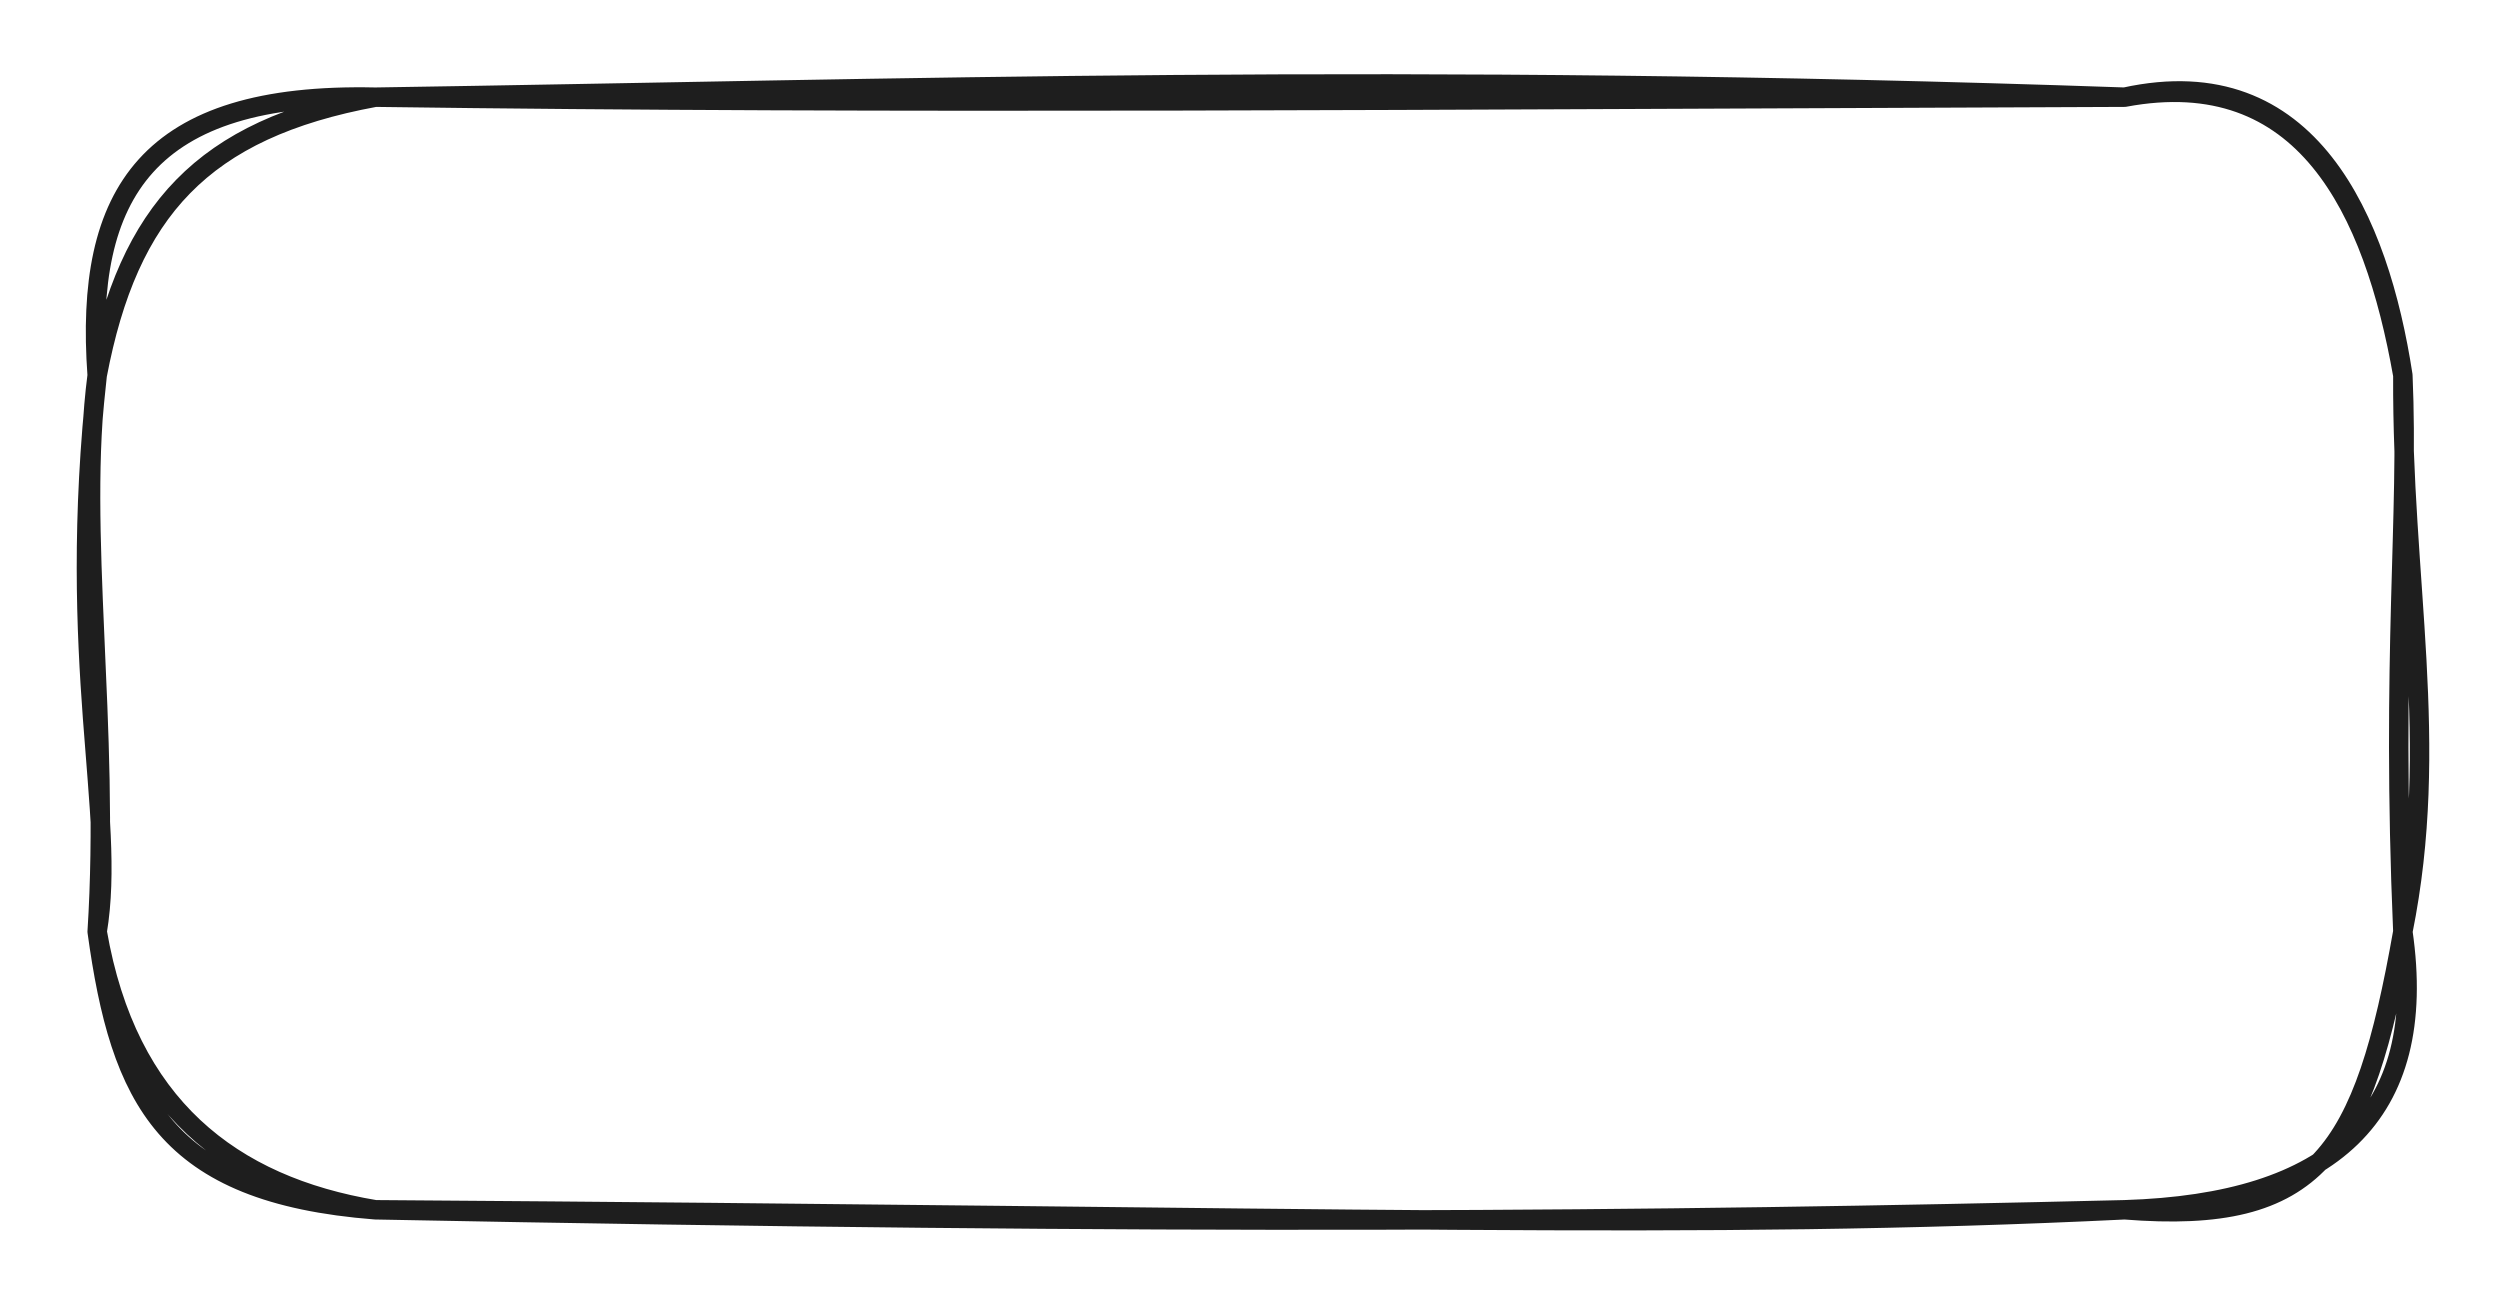 <svg version="1.1" xmlns="http://www.w3.org/2000/svg" viewBox="0 0 257.257 134.492" width="257.257" height="134.492" class="excalidraw-svg">
  <!-- svg-source:excalidraw -->
  
  <defs>
    <style class="style-fonts">
      @font-face {
        font-family: "Virgil";
        src: url("https://excalidraw.com/Virgil.woff2");
      }
      @font-face {
        font-family: "Cascadia";
        src: url("https://excalidraw.com/Cascadia.woff2");
      }
      @font-face {
        font-family: "Assistant";
        src: url("https://excalidraw.com/Assistant-Regular.woff2");
      }
    </style>
    
  </defs>
  <rect x="0" y="0" width="257.257" height="134.492" fill="#ffffff"/><g stroke-linecap="round" transform="translate(10 10) rotate(0 118.628 57.246)"><path d="M28.62 0 C83.09 -0.83, 133.47 -2.6, 208.63 0 M28.62 0 C82.63 0.74, 135.11 0.27, 208.63 0 M208.63 0 C227.09 -3.45, 234.23 11.44, 237.26 28.62 M208.63 0 C227.69 -4.18, 234.82 12.72, 237.26 28.62 M237.26 28.62 C237.16 49.95, 241.18 66.41, 237.26 85.87 M237.26 28.62 C237.9 43.35, 236.04 57.25, 237.26 85.87 M237.26 85.87 C240 104.78, 229.88 113.83, 208.63 114.49 M237.26 85.87 C233.22 108.77, 228.47 116.07, 208.63 114.49 M208.63 114.49 C164.46 116.63, 128.5 115.18, 28.62 114.49 M208.63 114.49 C159.98 115.67, 111.7 116.12, 28.62 114.49 M28.62 114.49 C6.94 112.8, 2.37 103.08, 0 85.87 M28.62 114.49 C13.83 112.02, 3.1 103.8, 0 85.87 M0 85.87 C2.04 73.68, -3.3 58.53, 0 28.62 M0 85.87 C1.35 64.79, -2.06 44.57, 0 28.62 M0 28.62 C3.22 11.7, 10.83 3.28, 28.62 0 M0 28.62 C-1.36 9.82, 5.19 -0.52, 28.62 0" stroke="#1e1e1e" stroke-width="2" fill="none"/></g></svg>